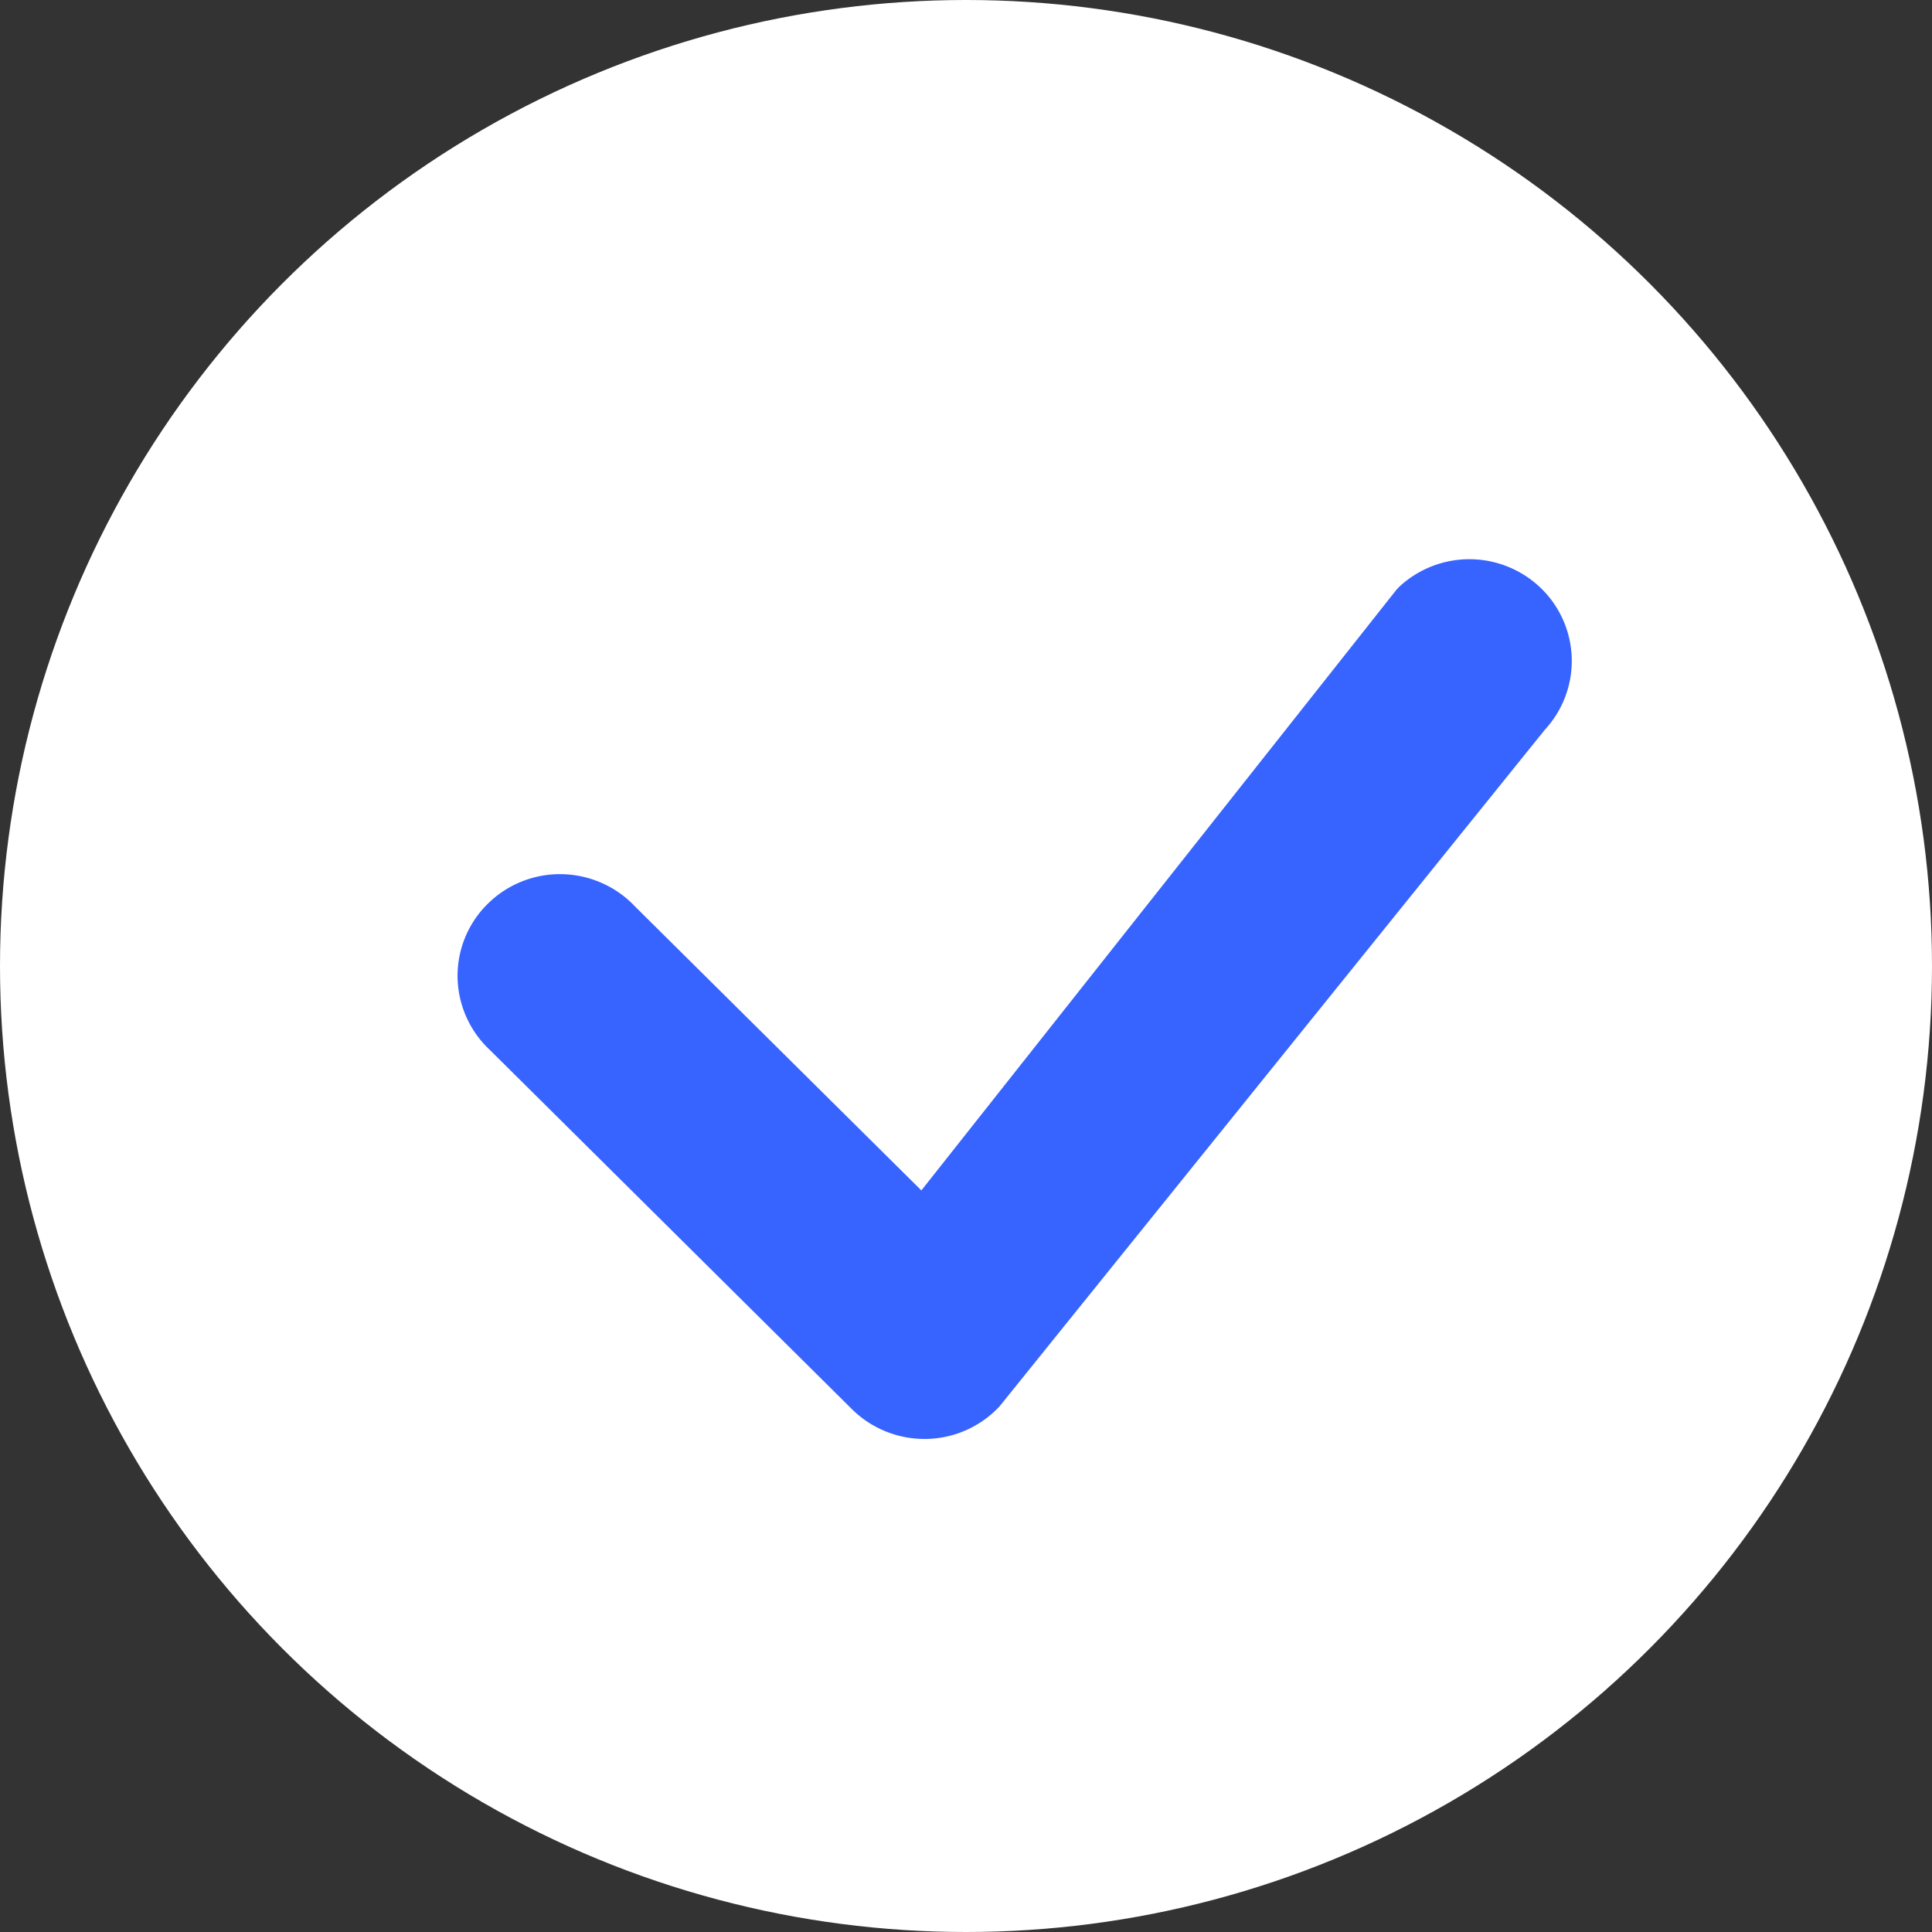 <svg width="38" height="38" fill="none" xmlns="http://www.w3.org/2000/svg"><rect width="100%" height="100%" fill="#333333" stroke="none"/><circle cx="19" cy="19" r="19" fill="#fff"/><path d="M27.51 11.552a2.025 2.025 0 012.802.02 1.993 1.993 0 01.074 2.78l-10.727 13.31a2.015 2.015 0 01-1.44.64 2.029 2.029 0 01-1.463-.586l-7.114-7.058A2 2 0 019 19.23a1.987 1.987 0 01.59-1.45 2.017 2.017 0 011.462-.586 2.03 2.03 0 011.44.637l5.63 5.583 9.336-11.804a.727.727 0 01.054-.058h-.003z" fill="#3763FF"/></svg>